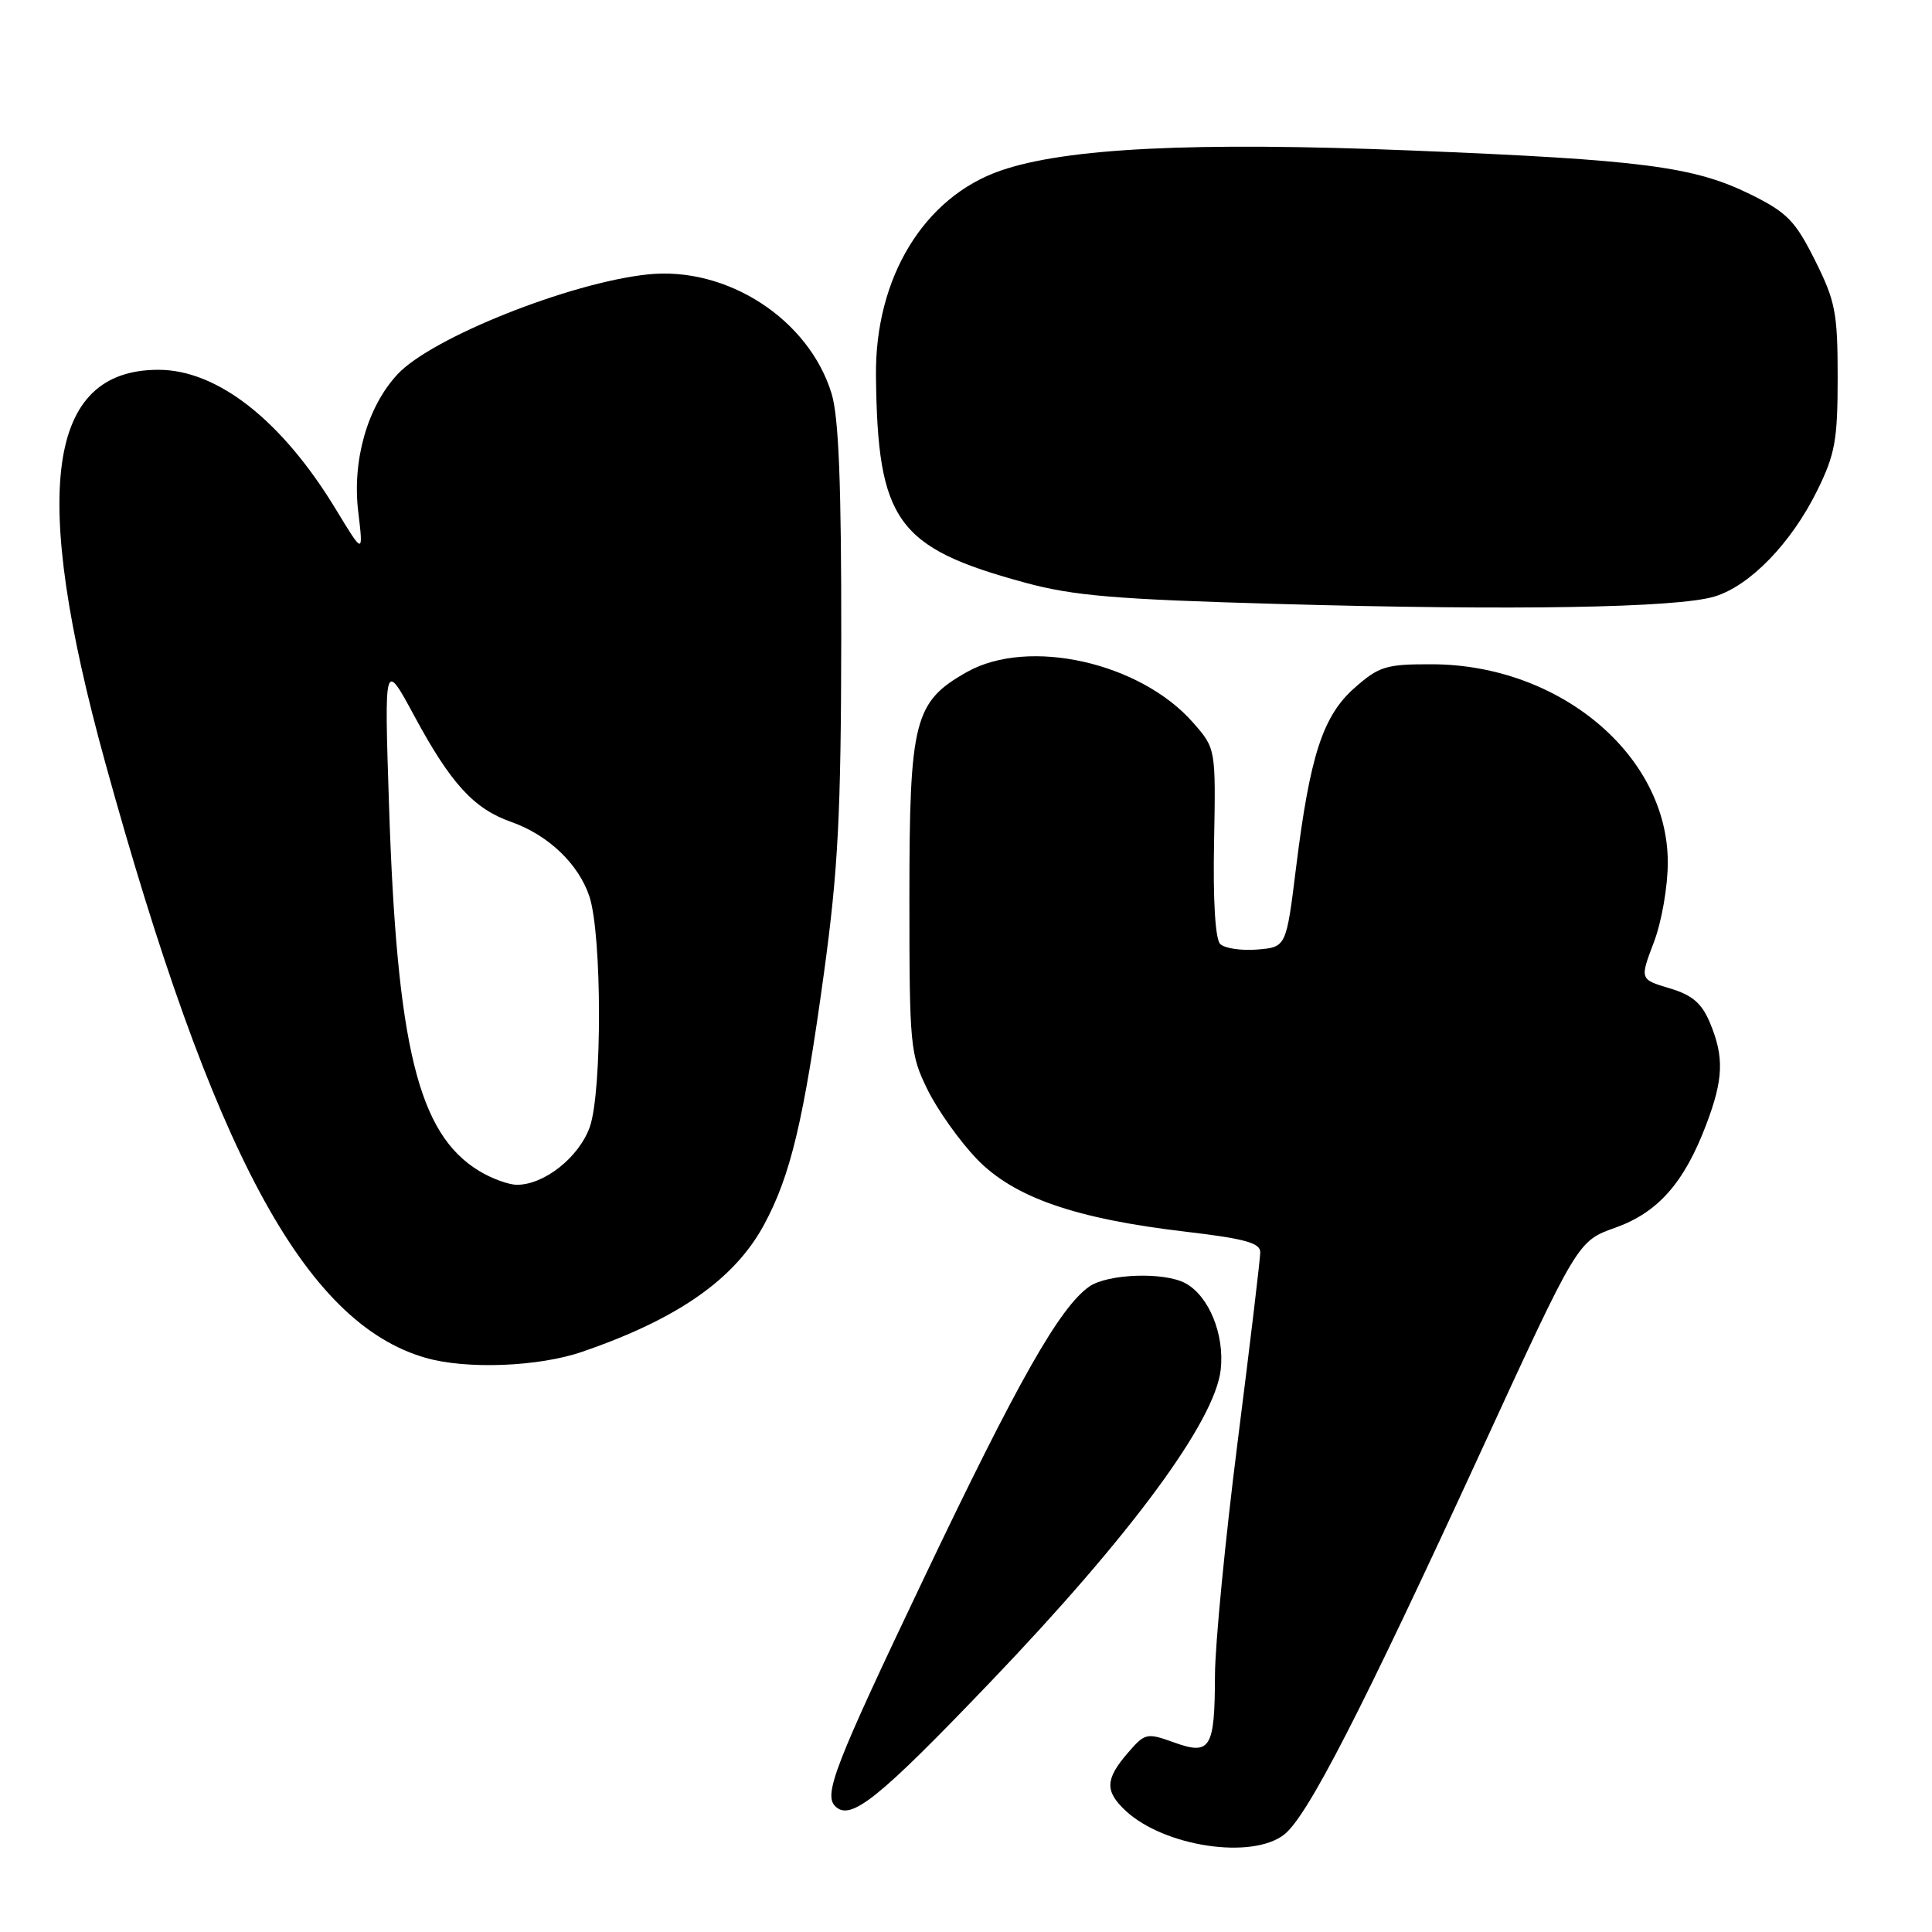 <?xml version="1.0" encoding="UTF-8" standalone="no"?>
<!DOCTYPE svg PUBLIC "-//W3C//DTD SVG 1.1//EN" "http://www.w3.org/Graphics/SVG/1.1/DTD/svg11.dtd" >
<svg xmlns="http://www.w3.org/2000/svg" xmlns:xlink="http://www.w3.org/1999/xlink" version="1.1" viewBox="0 0 256 256">
 <g >
 <path fill="currentColor"
d=" M 170.17 243.08 C 173.26 240.65 180.40 226.74 196.39 191.98 C 209.05 164.45 209.05 164.45 214.00 162.69 C 219.67 160.68 223.15 156.75 226.07 149.05 C 228.37 143.00 228.48 140.08 226.58 135.53 C 225.49 132.92 224.24 131.85 221.22 130.95 C 217.28 129.77 217.28 129.77 219.14 124.87 C 220.18 122.15 221.00 117.44 220.99 114.24 C 220.97 100.08 206.69 88.08 189.78 88.02 C 183.68 88.00 182.75 88.28 179.53 91.11 C 175.29 94.83 173.58 100.06 171.73 115.00 C 170.43 125.50 170.43 125.50 166.58 125.82 C 164.47 125.99 162.26 125.66 161.68 125.08 C 161.03 124.43 160.72 119.28 160.87 111.61 C 161.10 99.18 161.10 99.18 158.08 95.74 C 151.08 87.77 136.30 84.46 128.15 89.03 C 121.12 92.99 120.50 95.40 120.50 119.00 C 120.50 138.65 120.60 139.70 122.91 144.40 C 124.24 147.10 127.17 151.21 129.41 153.55 C 134.35 158.67 142.44 161.49 157.22 163.22 C 164.95 164.13 167.00 164.70 166.99 165.93 C 166.99 166.80 165.64 178.07 164.00 191.00 C 162.36 203.93 161.00 217.88 160.99 222.00 C 160.96 231.71 160.40 232.63 155.53 230.87 C 151.94 229.58 151.71 229.63 149.40 232.32 C 146.44 235.76 146.39 237.35 149.15 239.93 C 154.27 244.69 165.90 246.44 170.17 243.08 Z  M 131.17 222.94 C 149.83 203.46 160.98 188.34 161.75 181.50 C 162.28 176.83 160.18 171.70 157.06 170.03 C 154.22 168.51 146.76 168.78 144.33 170.48 C 140.41 173.23 134.85 183.04 122.40 209.17 C 110.62 233.89 109.11 237.78 110.67 239.33 C 112.69 241.35 116.35 238.42 131.17 222.94 Z  M 77.14 179.12 C 89.80 174.77 97.31 169.52 101.22 162.32 C 104.75 155.80 106.49 148.52 109.17 129.00 C 111.06 115.19 111.44 107.93 111.47 84.50 C 111.49 64.27 111.14 55.31 110.20 52.19 C 107.21 42.33 96.35 35.26 85.85 36.36 C 75.51 37.44 57.15 44.76 52.67 49.60 C 48.67 53.91 46.65 61.00 47.47 67.83 C 48.15 73.50 48.15 73.50 44.51 67.50 C 37.38 55.73 28.83 49.00 20.99 49.00 C 6.20 49.00 4.02 65.05 13.93 101.00 C 28.17 152.64 40.33 175.27 56.36 179.91 C 61.77 181.48 71.36 181.11 77.14 179.12 Z  M 227.16 79.05 C 231.85 77.65 237.35 71.98 240.79 65.00 C 243.16 60.19 243.50 58.31 243.50 50.00 C 243.50 41.44 243.20 39.90 240.50 34.50 C 237.89 29.27 236.79 28.15 232.00 25.78 C 224.46 22.06 217.69 21.18 187.00 19.94 C 158.21 18.78 141.28 19.61 132.61 22.60 C 122.43 26.11 115.93 36.79 116.07 49.79 C 116.28 69.07 118.81 72.58 135.81 77.20 C 142.23 78.95 147.80 79.42 169.50 80.03 C 200.72 80.91 222.19 80.54 227.16 79.05 Z  M 63.46 155.14 C 55.41 150.23 52.58 138.71 51.54 106.50 C 50.92 87.50 50.92 87.50 54.91 94.89 C 59.74 103.84 62.79 107.17 67.74 108.91 C 72.65 110.64 76.67 114.48 78.10 118.79 C 79.77 123.85 79.80 144.65 78.15 149.33 C 76.73 153.33 72.13 156.99 68.50 156.99 C 67.40 156.99 65.13 156.16 63.46 155.14 Z "/>
</g>
</svg>